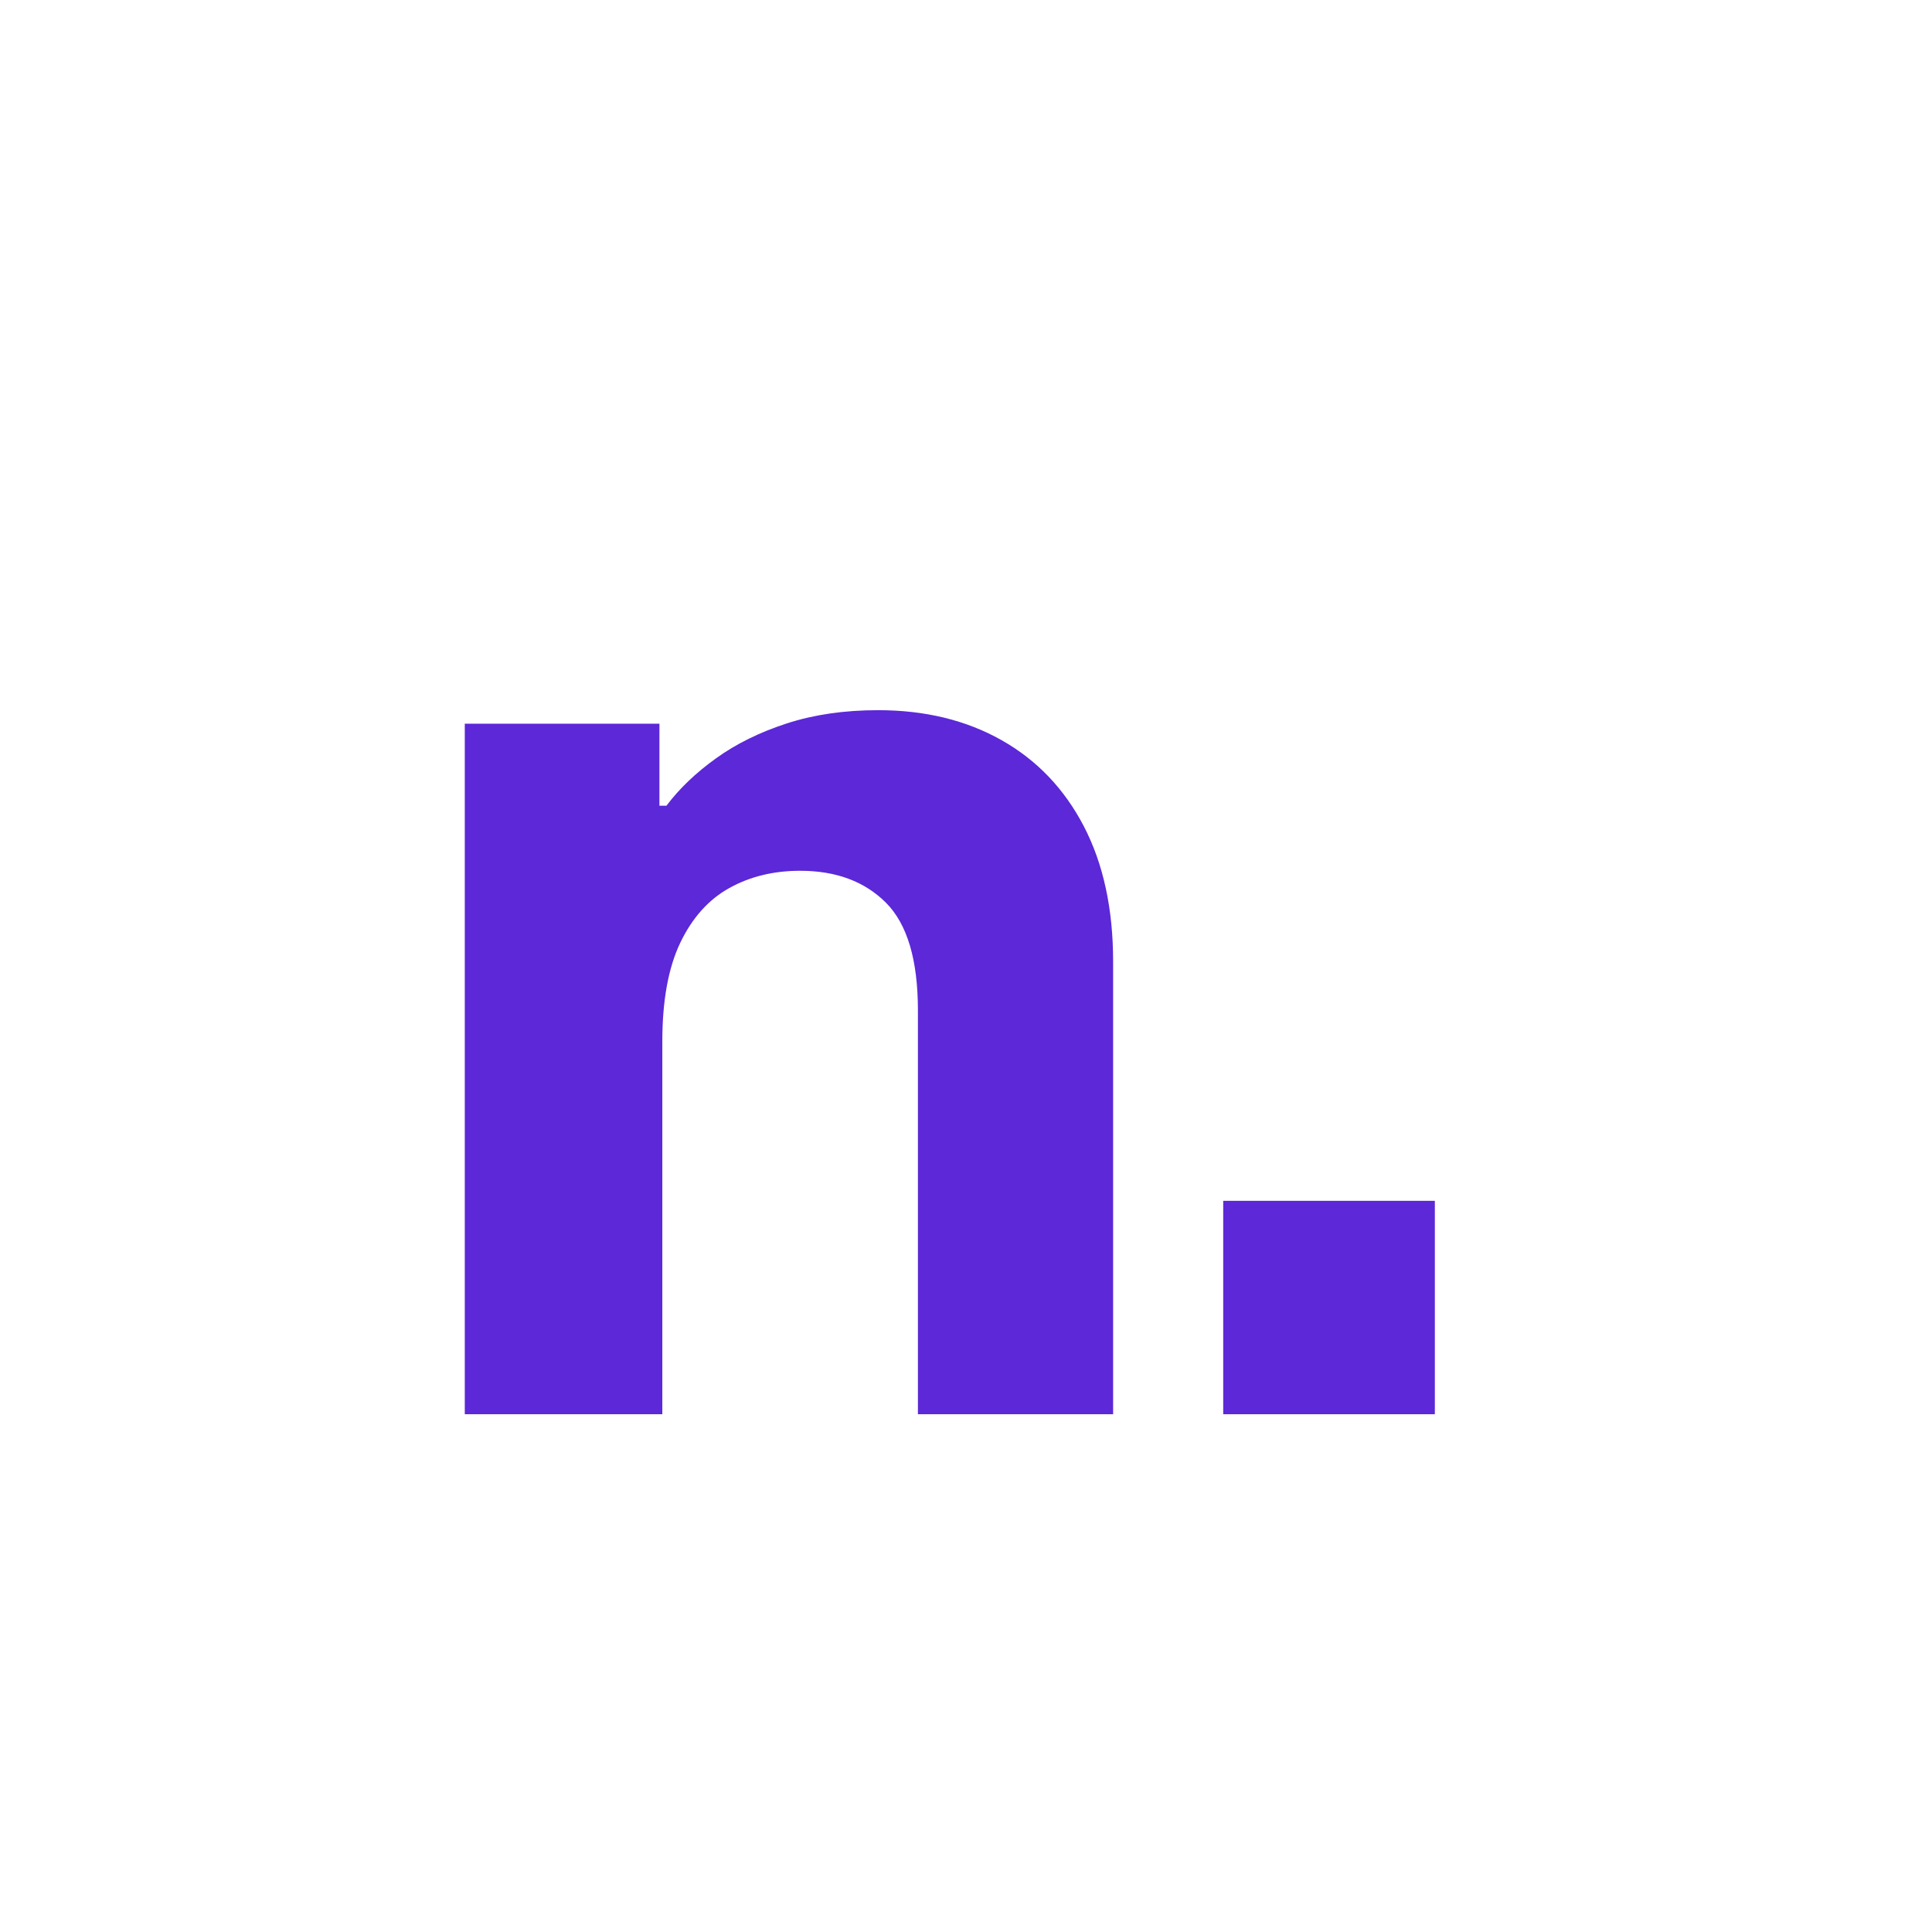 <svg xmlns="http://www.w3.org/2000/svg" xmlns:xlink="http://www.w3.org/1999/xlink" width="500" zoomAndPan="magnify" viewBox="0 0 375 375" height="500" preserveAspectRatio="xMidYMid meet" version="1.2"><defs/><g id="5efc9c169d"><g style="fill:#5c28d8;fill-opacity:1;"><g transform="translate(73.151, 274.501)"><path style="stroke:none" d="M 17.062 0 L 17.062 -134.031 L 54.844 -134.031 L 54.844 -118.109 L 56.203 -118.109 C 58.711 -121.441 61.922 -124.508 65.828 -127.312 C 69.734 -130.125 74.32 -132.383 79.594 -134.094 C 84.863 -135.801 90.758 -136.656 97.281 -136.656 C 106.383 -136.656 114.367 -134.719 121.234 -130.844 C 128.098 -126.977 133.426 -121.406 137.219 -114.125 C 141.008 -106.844 142.906 -98.082 142.906 -87.844 L 142.906 0 L 105.016 0 L 105.016 -78.391 C 105.016 -88.18 102.945 -95.145 98.812 -99.281 C 94.688 -103.414 89.133 -105.484 82.156 -105.484 C 77 -105.484 72.41 -104.363 68.391 -102.125 C 64.367 -99.883 61.195 -96.336 58.875 -91.484 C 56.562 -86.629 55.406 -80.254 55.406 -72.359 L 55.406 0 Z M 17.062 0 "/></g></g><g style="fill:#5c28d8;fill-opacity:1;"><g transform="translate(213.987, 274.501)"><path style="stroke:none" d="M 23.438 0 L 23.438 -41.422 L 64.516 -41.422 L 64.516 0 Z M 23.438 0 "/></g></g></g></svg>